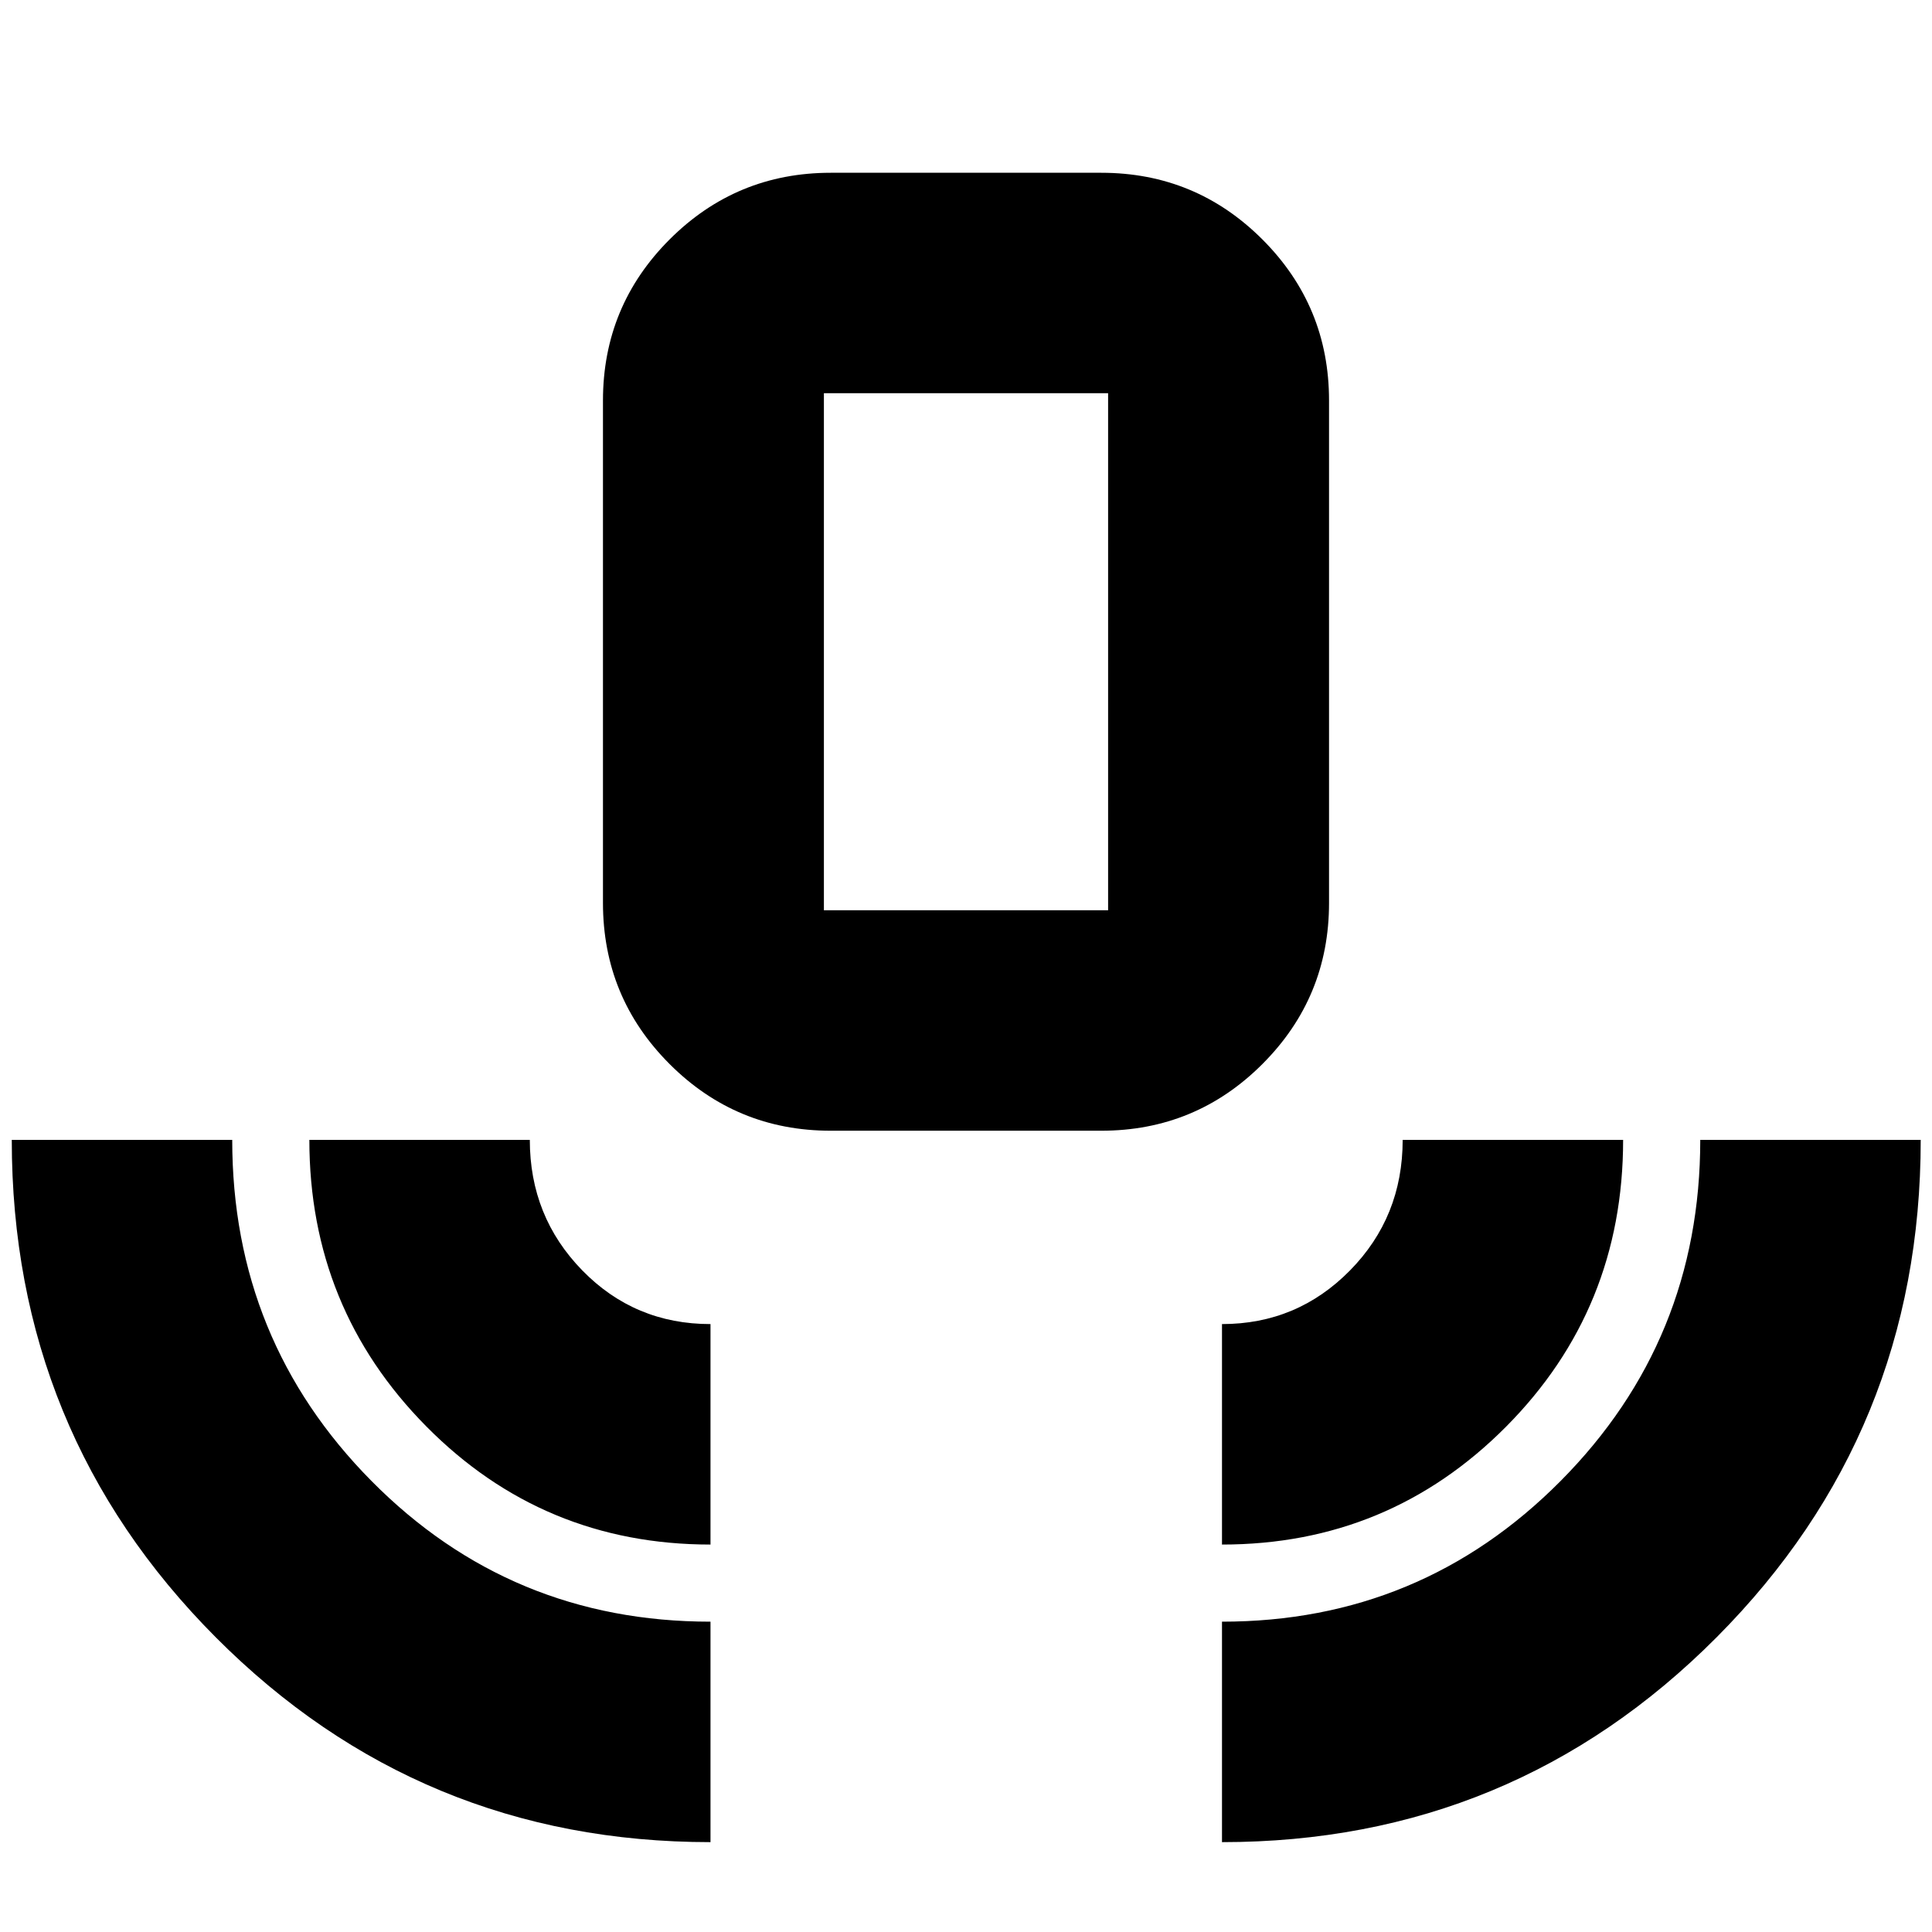<svg xmlns="http://www.w3.org/2000/svg" height="24" viewBox="0 -960 960 960" width="24"><path d="M353.04-44.65q-144.47 0-245.83-101.78Q5.85-248.21 5.85-393.61h109.54q0 99.58 69.2 169.5 69.19 69.91 168.45 69.91v109.55Zm0-147.87q-83.16 0-141.24-58.74-58.08-58.74-58.08-142.35h109.54q0 38.13 26.05 64.84 26.04 26.7 63.73 26.7v109.55Zm59.74-205.63q-46.93 0-80.05-33.12-33.12-33.13-33.12-80.06v-249.65q0-46.93 33.12-80.05t80.05-33.12h134.44q46.93 0 80.05 33.12t33.12 80.05v249.65q0 46.93-33.12 80.06-33.12 33.12-80.05 33.12H412.78Zm-3.39-109.55h141.22v-256.91H409.39v256.91ZM607.2-192.52v-109.55q37.37 0 63.57-26.62 26.21-26.63 26.21-64.92h109.54q0 84.02-58.2 142.56-58.21 58.53-141.12 58.53Zm0 147.87V-154.2q98.84 0 168.24-69.89 69.41-69.9 69.41-169.52h109.54q0 145.29-101.36 247.12Q751.67-44.65 607.2-44.65ZM409.39-507.7h141.22-141.22Z"/></svg>
